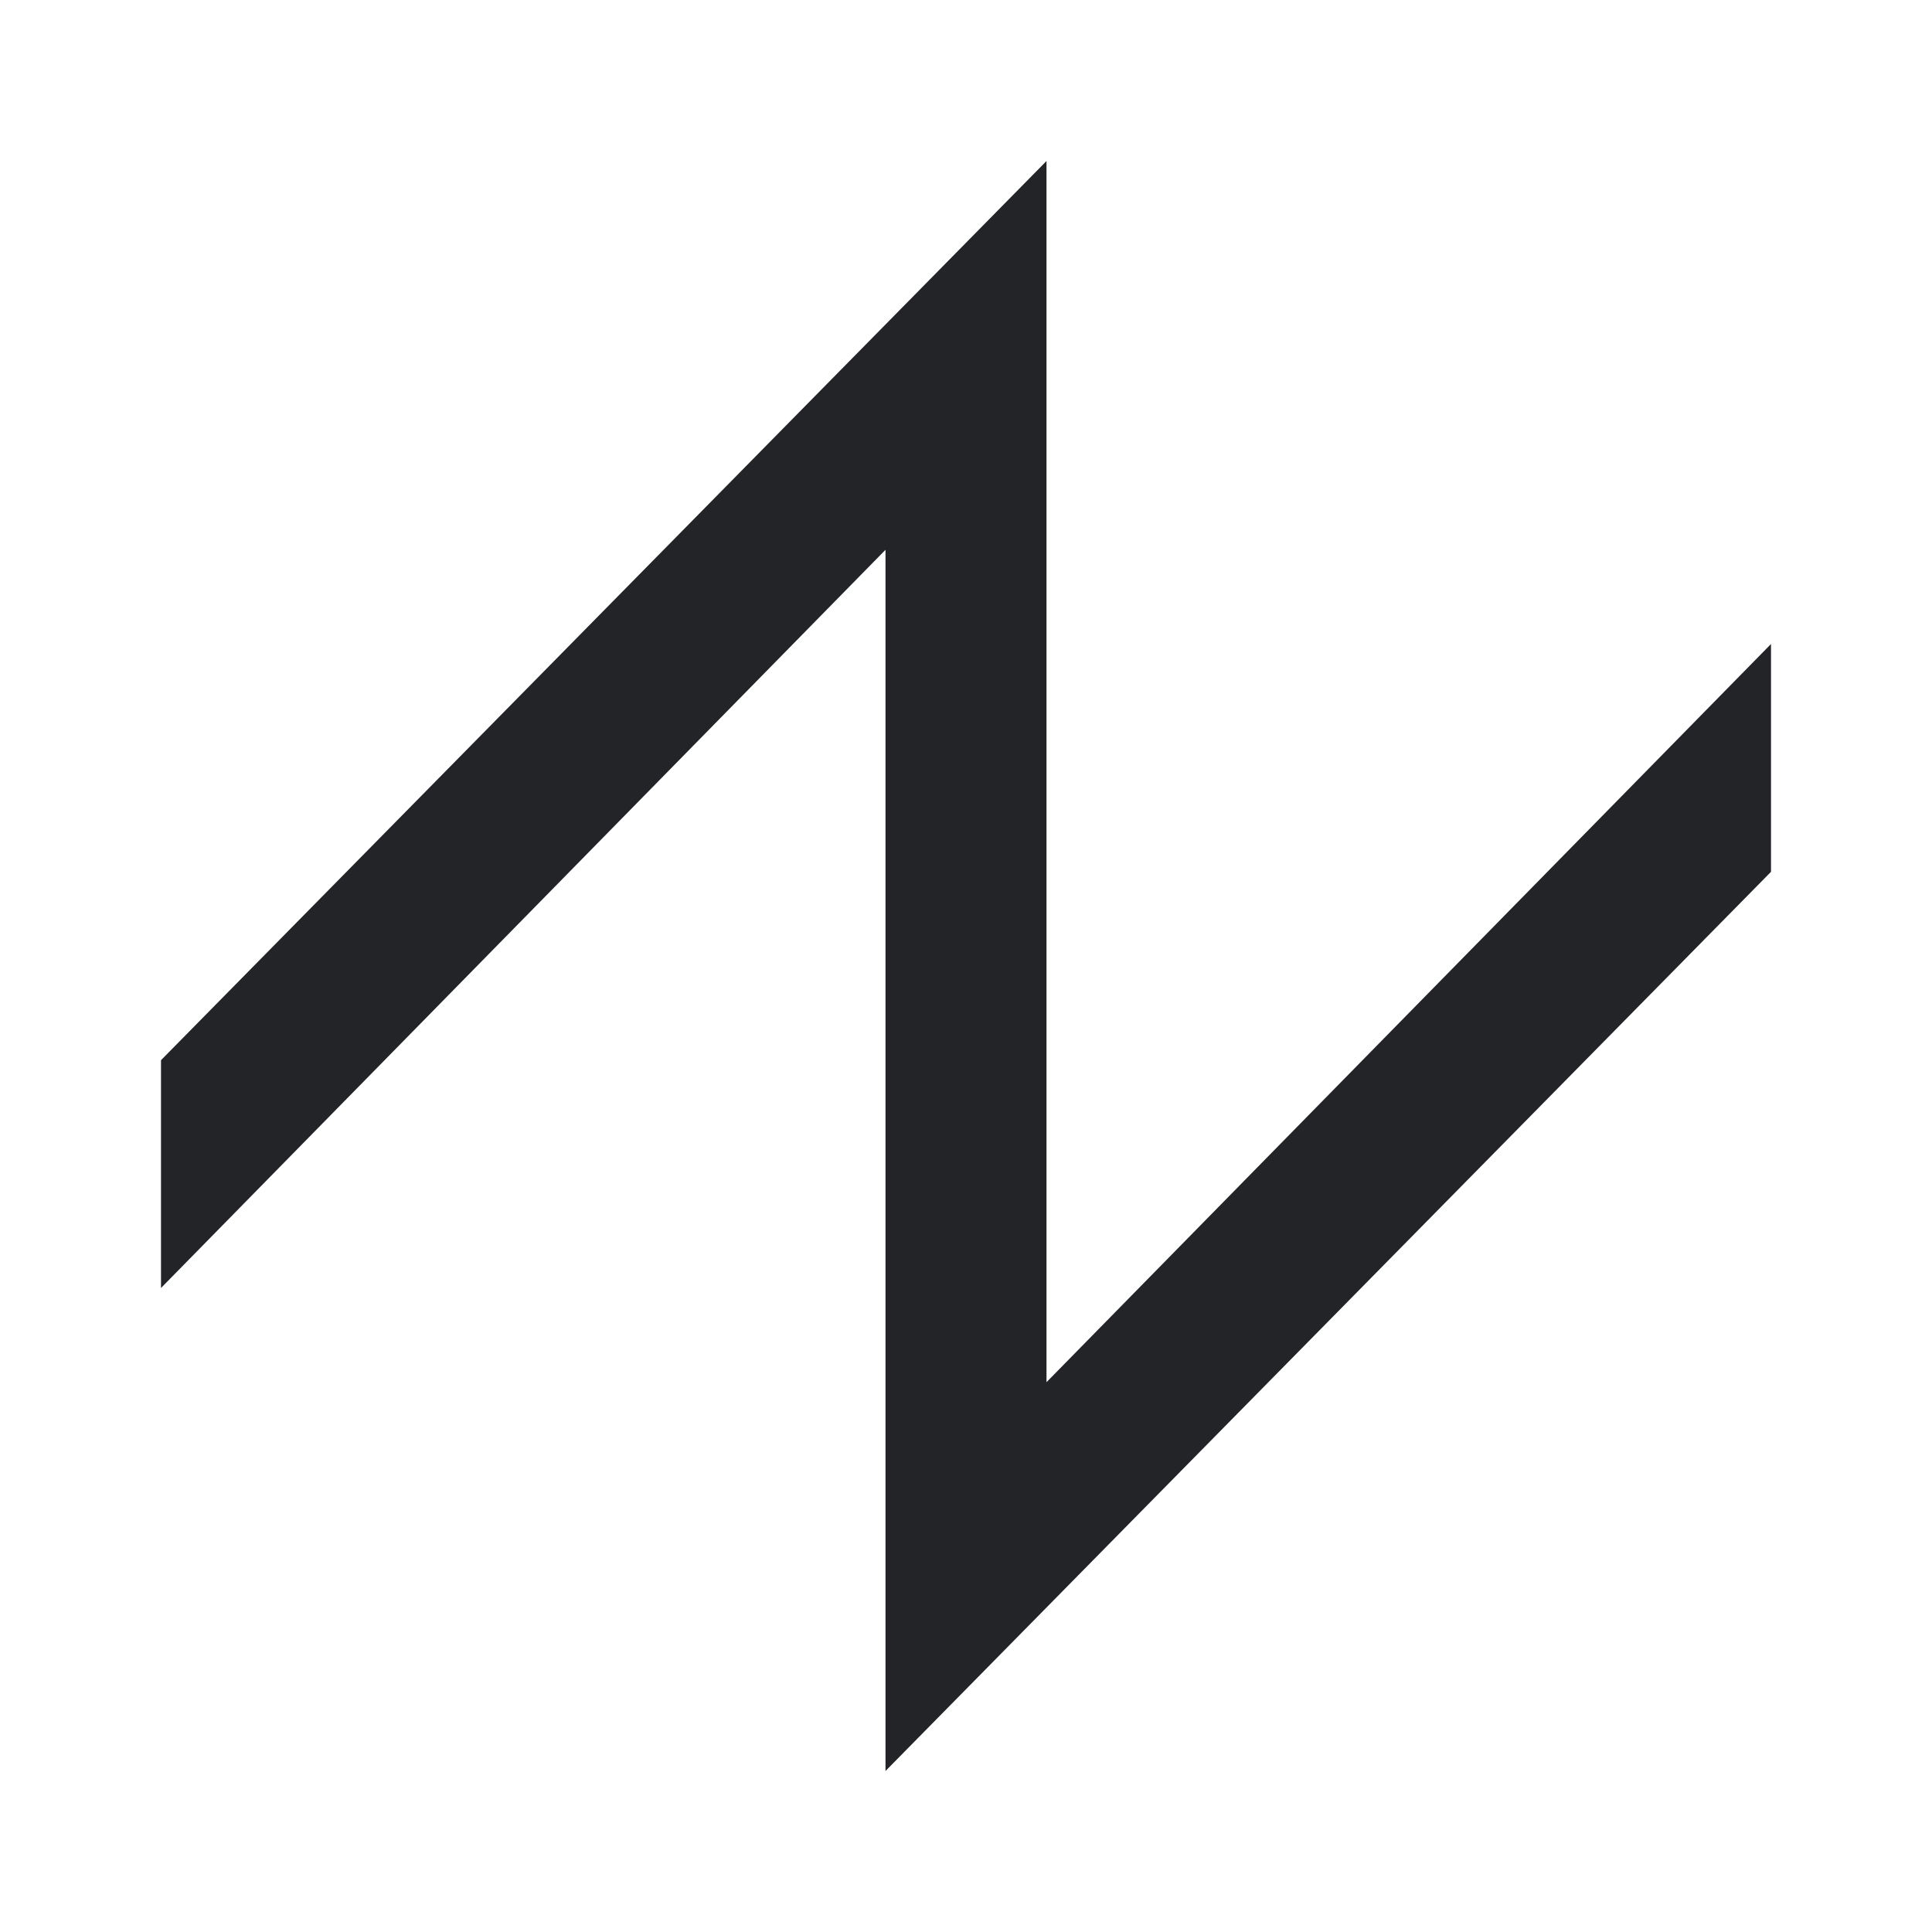 <?xml version="1.0" encoding="UTF-8"?><!DOCTYPE svg PUBLIC "-//W3C//DTD SVG 1.1//EN" "http://www.w3.org/Graphics/SVG/1.1/DTD/svg11.dtd"><svg fill="#222428" xmlns="http://www.w3.org/2000/svg" xmlns:xlink="http://www.w3.org/1999/xlink" version="1.1" id="mdi-sawtooth-wave" width="24" height="24" viewBox="0 0 24 24"><path d="M11 22V6.83L2 16V13.17L13 2V17.17L22 8V10.83L11 22Z" /></svg>